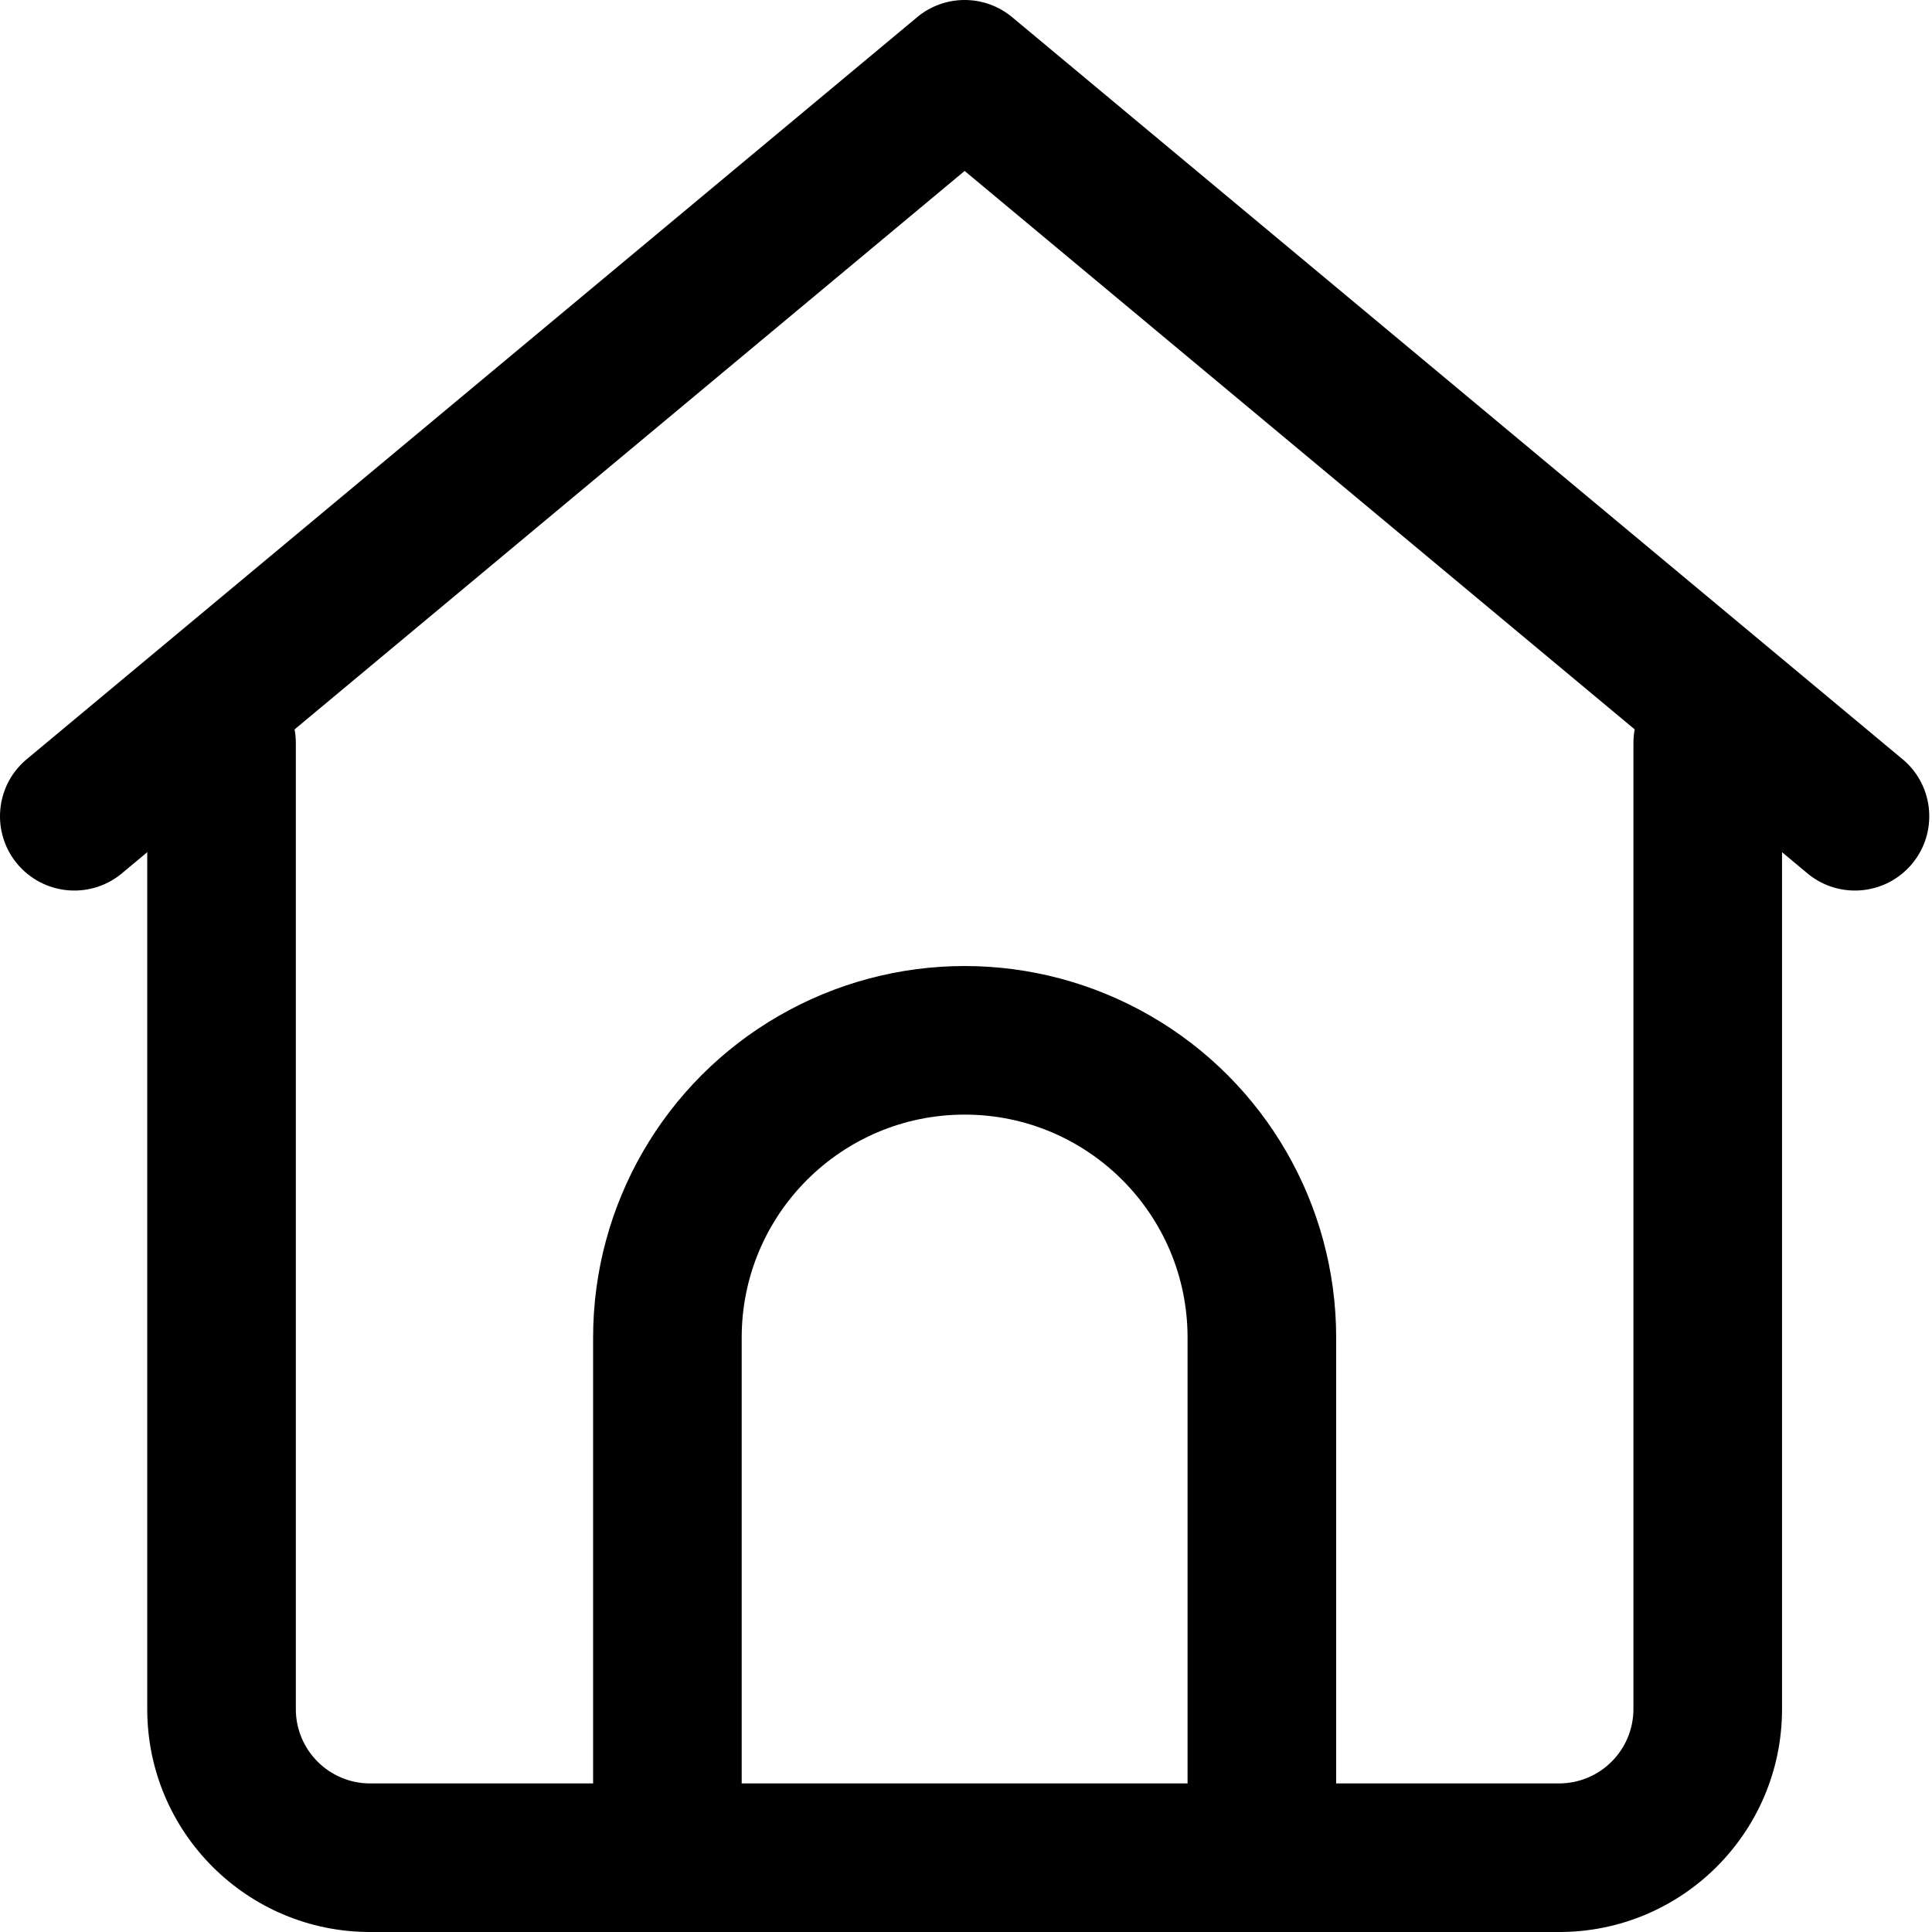<svg width="100" height="100" viewBox="0 0 100 100" fill="none" xmlns="http://www.w3.org/2000/svg">
<path d="M98.546 39.355C100.117 40.73 100.304 43.105 98.968 44.711C97.628 46.316 95.257 46.559 93.621 45.262L49.929 8.848L6.239 45.262C4.602 46.559 2.231 46.316 0.891 44.711C-0.445 43.105 -0.258 40.73 1.313 39.355L47.465 0.895L47.469 0.891C48.894 -0.297 50.965 -0.297 52.391 0.891L98.546 39.355Z" fill="black"/>
<path d="M88.39 34.618C86.265 34.618 84.546 36.337 84.546 38.462V88.462C84.546 89.481 84.14 90.462 83.418 91.181C82.699 91.903 81.718 92.31 80.699 92.31H69.16V69.232C69.16 62.361 65.496 56.013 59.547 52.58C53.593 49.142 46.266 49.142 40.312 52.58C34.363 56.013 30.699 62.361 30.699 69.232V92.31H19.16C17.035 92.31 15.312 90.587 15.312 88.462V38.462C15.312 36.337 13.594 34.618 11.469 34.618C9.344 34.618 7.621 36.337 7.621 38.462V88.462C7.621 94.837 12.789 100.001 19.16 100.001H80.699C87.07 100.001 92.238 94.837 92.238 88.462V38.462C92.238 37.443 91.832 36.466 91.109 35.743C90.39 35.02 89.41 34.618 88.39 34.618ZM38.39 69.231C38.39 62.86 43.558 57.692 49.929 57.692C56.3 57.692 61.468 62.86 61.468 69.231V92.309H38.39V69.231Z" fill="black"/>
</svg>
